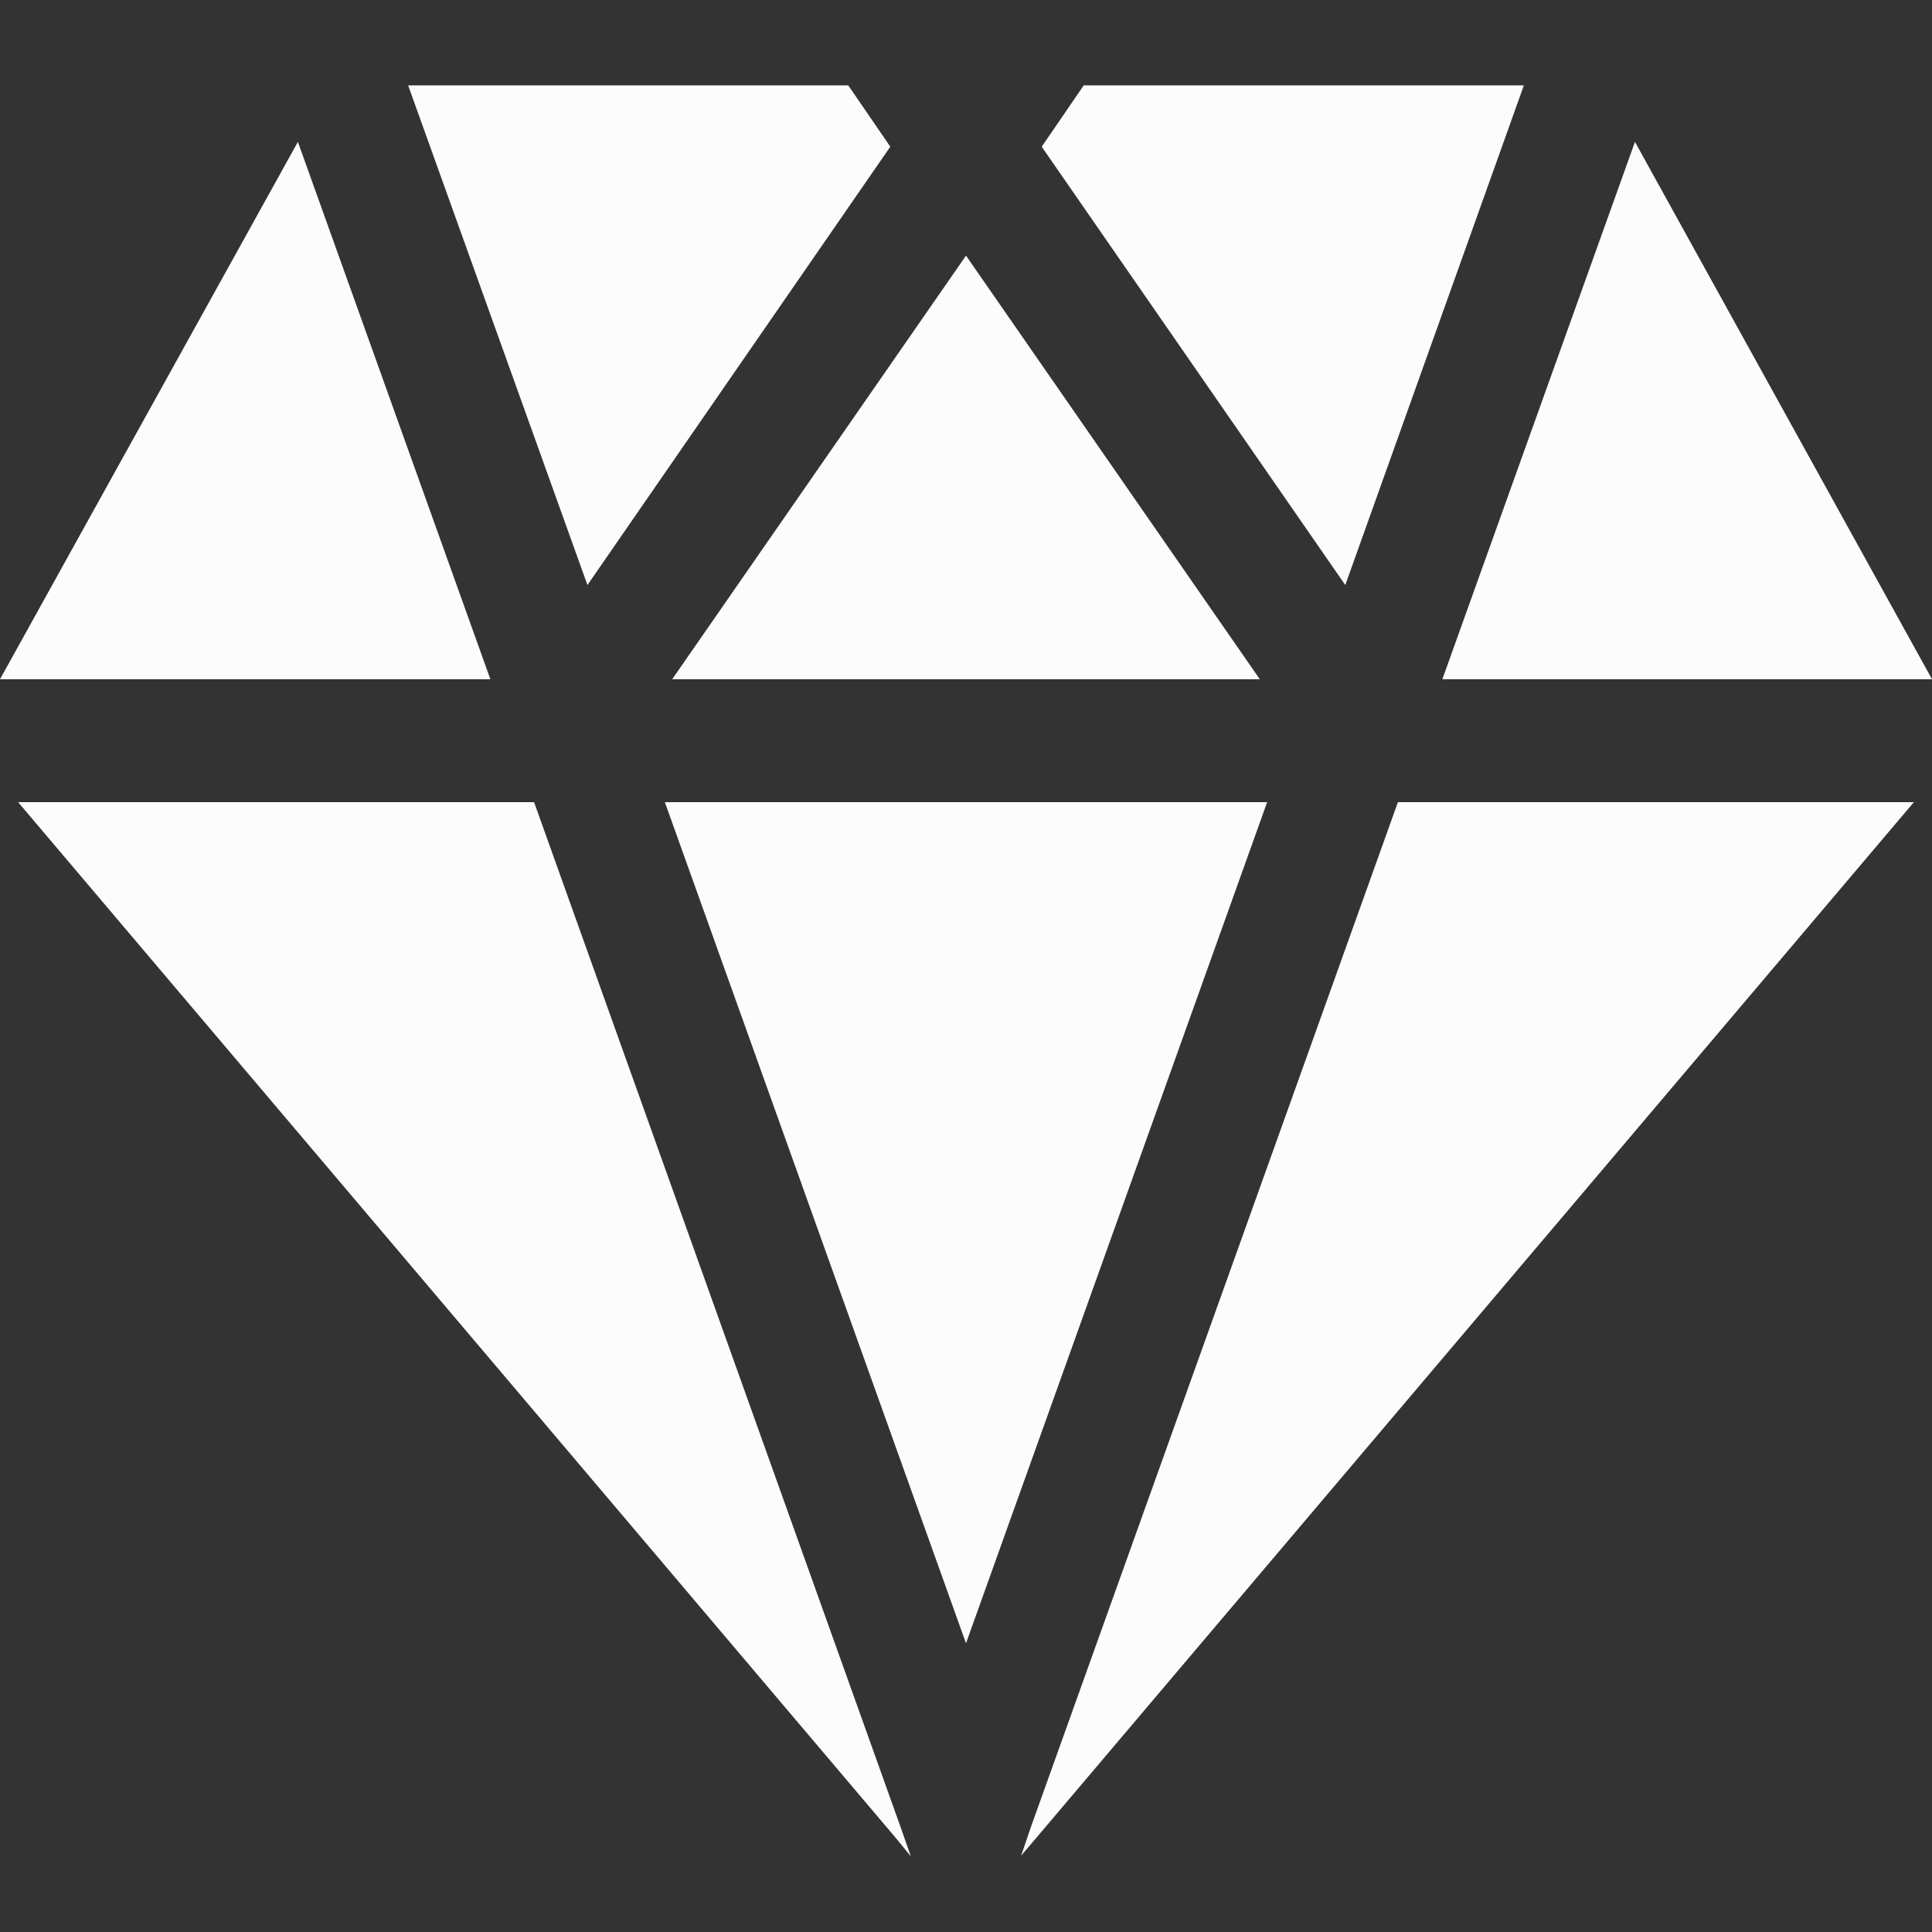 <svg width="16" height="16" viewBox="0 0 16 16" fill="none" xmlns="http://www.w3.org/2000/svg">
<rect x="0" y="0" width="16" height="16" fill="#333333" stroke="none"/>
<g clip-path="url(#clip0)">
<path d="M2.467 1.175L4.061 5.625H0L2.467 1.175Z" fill="#FCFCFC"/>
<path d="M7.373 1.215L4.865 4.845L3.38 0.707H7.025L7.373 1.215Z" fill="#FCFCFC"/>
<path d="M10.433 5.625H5.567L8 2.117L10.433 5.625Z" fill="#FCFCFC"/>
<path d="M12.62 0.707L11.141 4.845L8.627 1.215L8.975 0.707H12.62Z" fill="#FCFCFC"/>
<path d="M16 5.625H11.945L13.54 1.175L16 5.625Z" fill="#FCFCFC"/>
<path d="M7.543 15.373L7.421 15.224L0.15 6.643H4.423L7.455 15.122L7.543 15.373Z" fill="#FCFCFC"/>
<path d="M10.494 6.643L8 13.609L5.506 6.643H10.494Z" fill="#FCFCFC"/>
<path d="M15.85 6.643L8.579 15.224L8.457 15.367L8.538 15.129L11.577 6.643H15.85Z" fill="#FCFCFC"/>
</g>
<defs>
<clipPath id="clip0">
<rect width="16" height="16" fill="white"/>
</clipPath>
</defs>
</svg>
